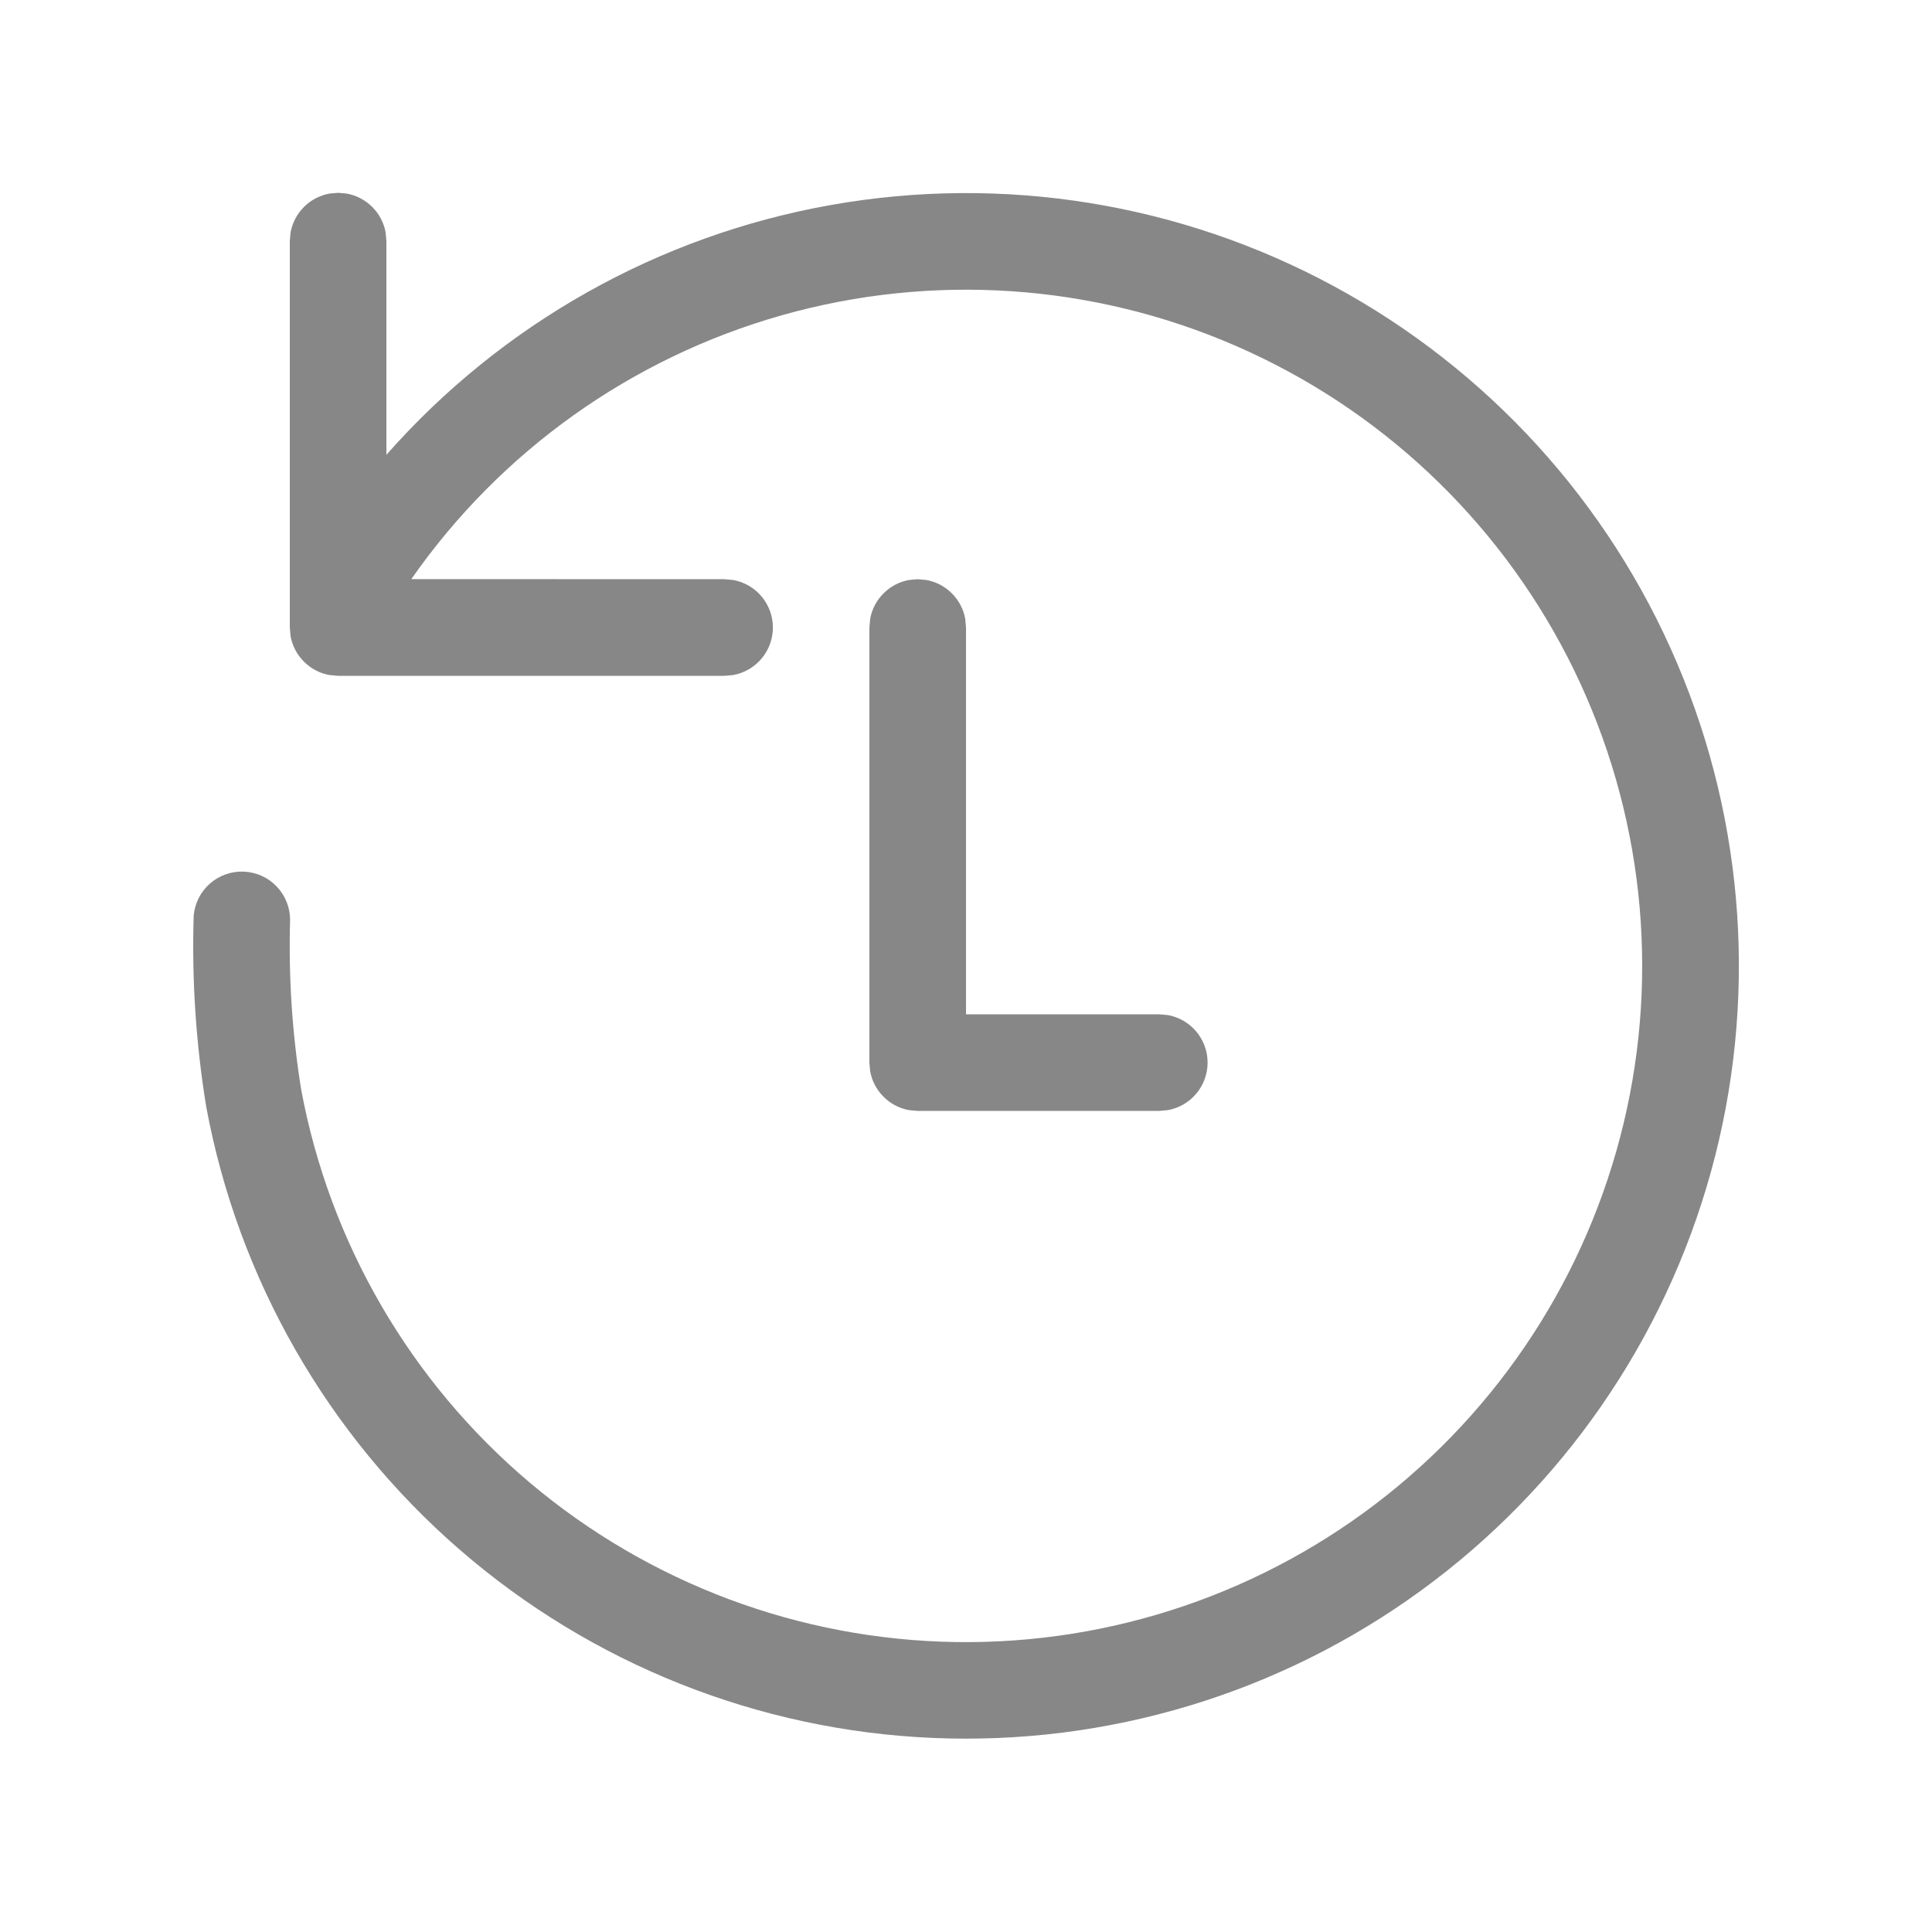 <svg width="40" height="40" viewBox="0 0 40 40" fill="none" xmlns="http://www.w3.org/2000/svg">
<path d="M7 3.992L7.18 4.008C7.38 4.045 7.564 4.141 7.707 4.285C7.851 4.428 7.948 4.612 7.984 4.812L8 4.992V9.416C10.393 6.701 13.636 4.878 17.199 4.245C20.762 3.611 24.435 4.203 27.617 5.926C30.8 7.649 33.305 10.399 34.722 13.729C36.14 17.058 36.388 20.77 35.424 24.258C34.46 27.747 32.342 30.805 29.416 32.934C26.49 35.064 22.928 36.138 19.313 35.982C15.697 35.827 12.241 34.45 9.509 32.077C6.777 29.703 4.93 26.474 4.27 22.916C4.056 21.607 3.969 20.281 4.01 18.956C4.033 18.7 4.154 18.463 4.347 18.293C4.54 18.124 4.791 18.035 5.048 18.046C5.305 18.057 5.548 18.166 5.726 18.351C5.904 18.536 6.005 18.783 6.006 19.04C5.972 20.215 6.048 21.39 6.234 22.55C6.824 25.731 8.497 28.609 10.968 30.696C13.44 32.782 16.558 33.949 19.793 33.997C23.027 34.044 26.179 32.971 28.711 30.958C31.243 28.945 33 26.117 33.684 22.955C34.367 19.793 33.934 16.492 32.459 13.614C30.984 10.735 28.557 8.455 25.591 7.163C22.626 5.871 19.304 5.646 16.191 6.526C13.079 7.406 10.366 9.337 8.516 11.99L15 11.992L15.18 12.008C15.411 12.05 15.619 12.171 15.769 12.351C15.92 12.531 16.002 12.758 16.002 12.992C16.002 13.226 15.92 13.453 15.769 13.633C15.619 13.813 15.411 13.934 15.18 13.976L15 13.992H7L6.82 13.976C6.62 13.94 6.436 13.843 6.293 13.699C6.149 13.556 6.053 13.372 6.016 13.172L6 12.992V4.992L6.016 4.812C6.053 4.612 6.149 4.428 6.293 4.285C6.436 4.141 6.62 4.045 6.82 4.008L7 3.992ZM19 11.992L19.18 12.008C19.38 12.044 19.564 12.141 19.707 12.285C19.851 12.428 19.948 12.612 19.984 12.812L20 12.992V21H24L24.18 21.016C24.411 21.058 24.619 21.179 24.769 21.359C24.92 21.539 25.002 21.766 25.002 22C25.002 22.234 24.92 22.461 24.769 22.641C24.619 22.821 24.411 22.942 24.18 22.984L24 23H19L18.82 22.984C18.62 22.948 18.436 22.851 18.293 22.707C18.149 22.564 18.052 22.38 18.016 22.18L18 22V12.992L18.016 12.812C18.052 12.612 18.149 12.428 18.293 12.285C18.436 12.141 18.62 12.044 18.82 12.008L19 11.992Z" fill="#878787"/>
</svg>

